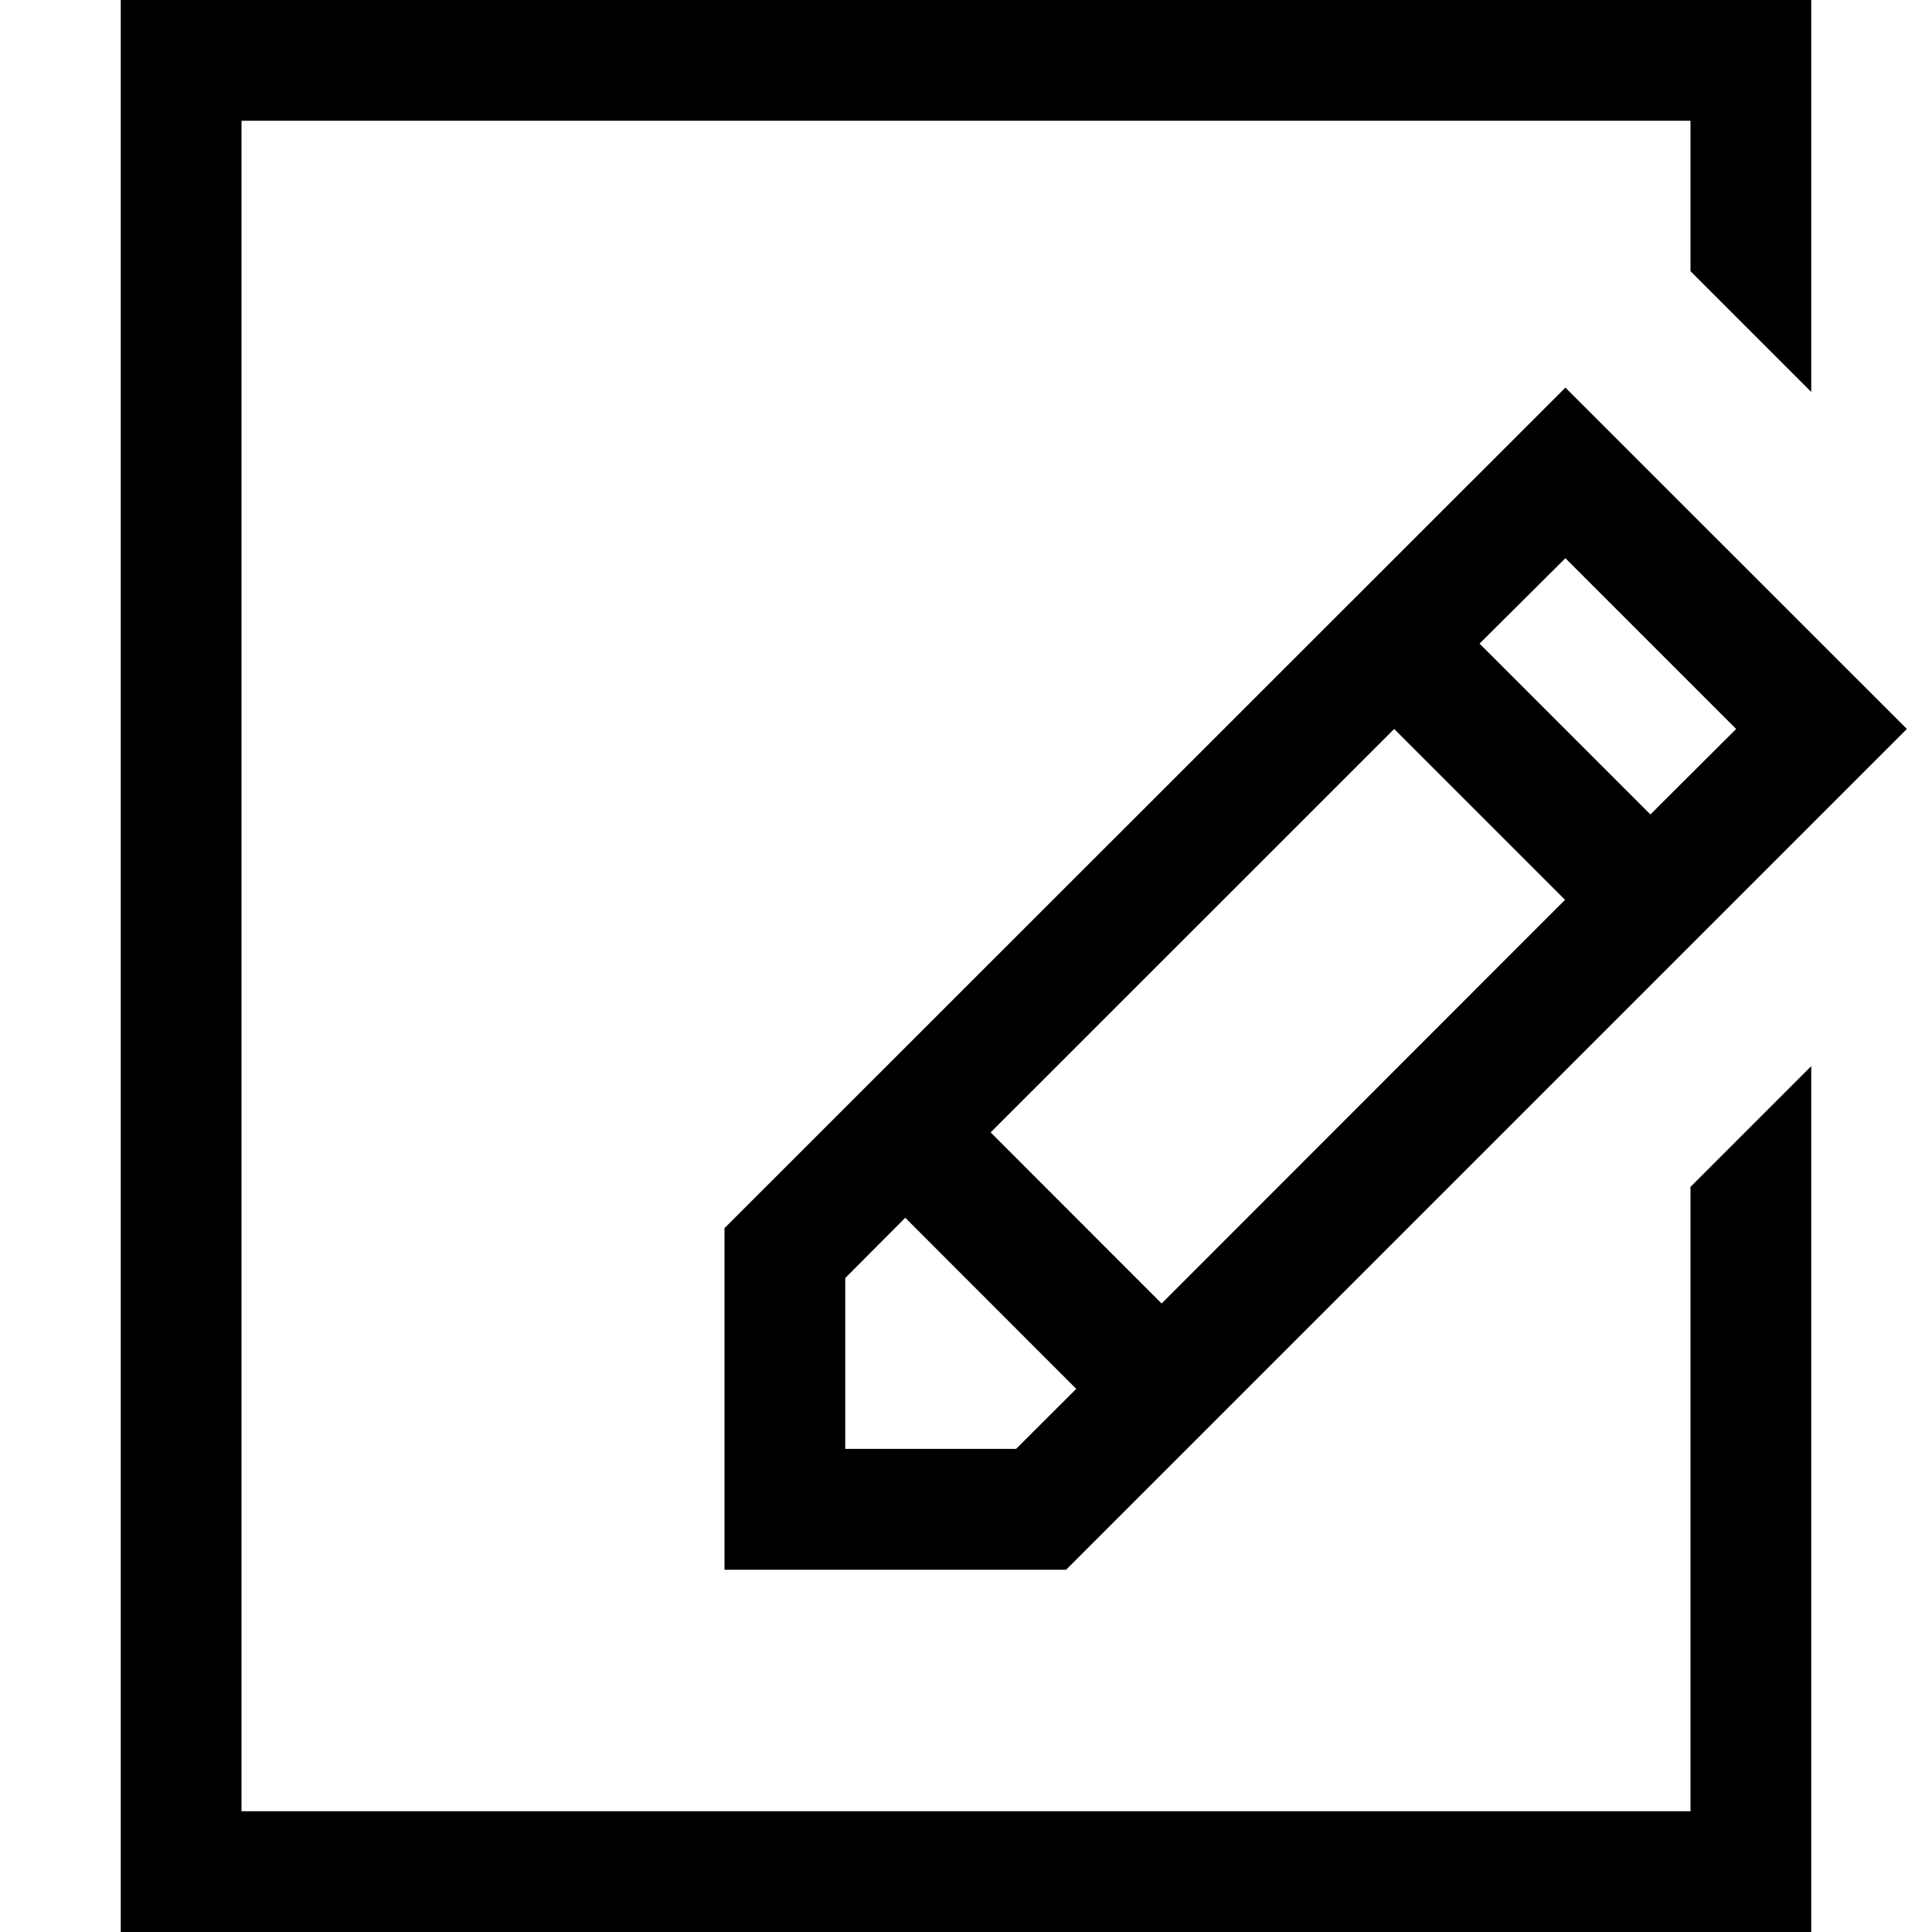 <svg width="16" height="16" viewBox="0 0 16 16" fill="none" xmlns="http://www.w3.org/2000/svg">
<path d="M15 3.246V0H1V16H15V8.829L14 9.829V15H2V1H14V2.246L15 3.246Z" fill="black"/>
<path fill-rule="evenodd" clip-rule="evenodd" d="M12.964 3.21L15.792 6.037L8.829 13H6V10.171L12.964 3.21ZM7.497 10.085L7 10.584V11.999H8.415L8.913 11.502L7.497 10.085ZM11.546 6.037L8.204 9.378L9.62 10.795L12.961 7.452L11.546 6.037ZM12.964 4.623L12.253 5.33L13.668 6.745L14.378 6.037L12.964 4.623Z" fill="black"/>
</svg>
